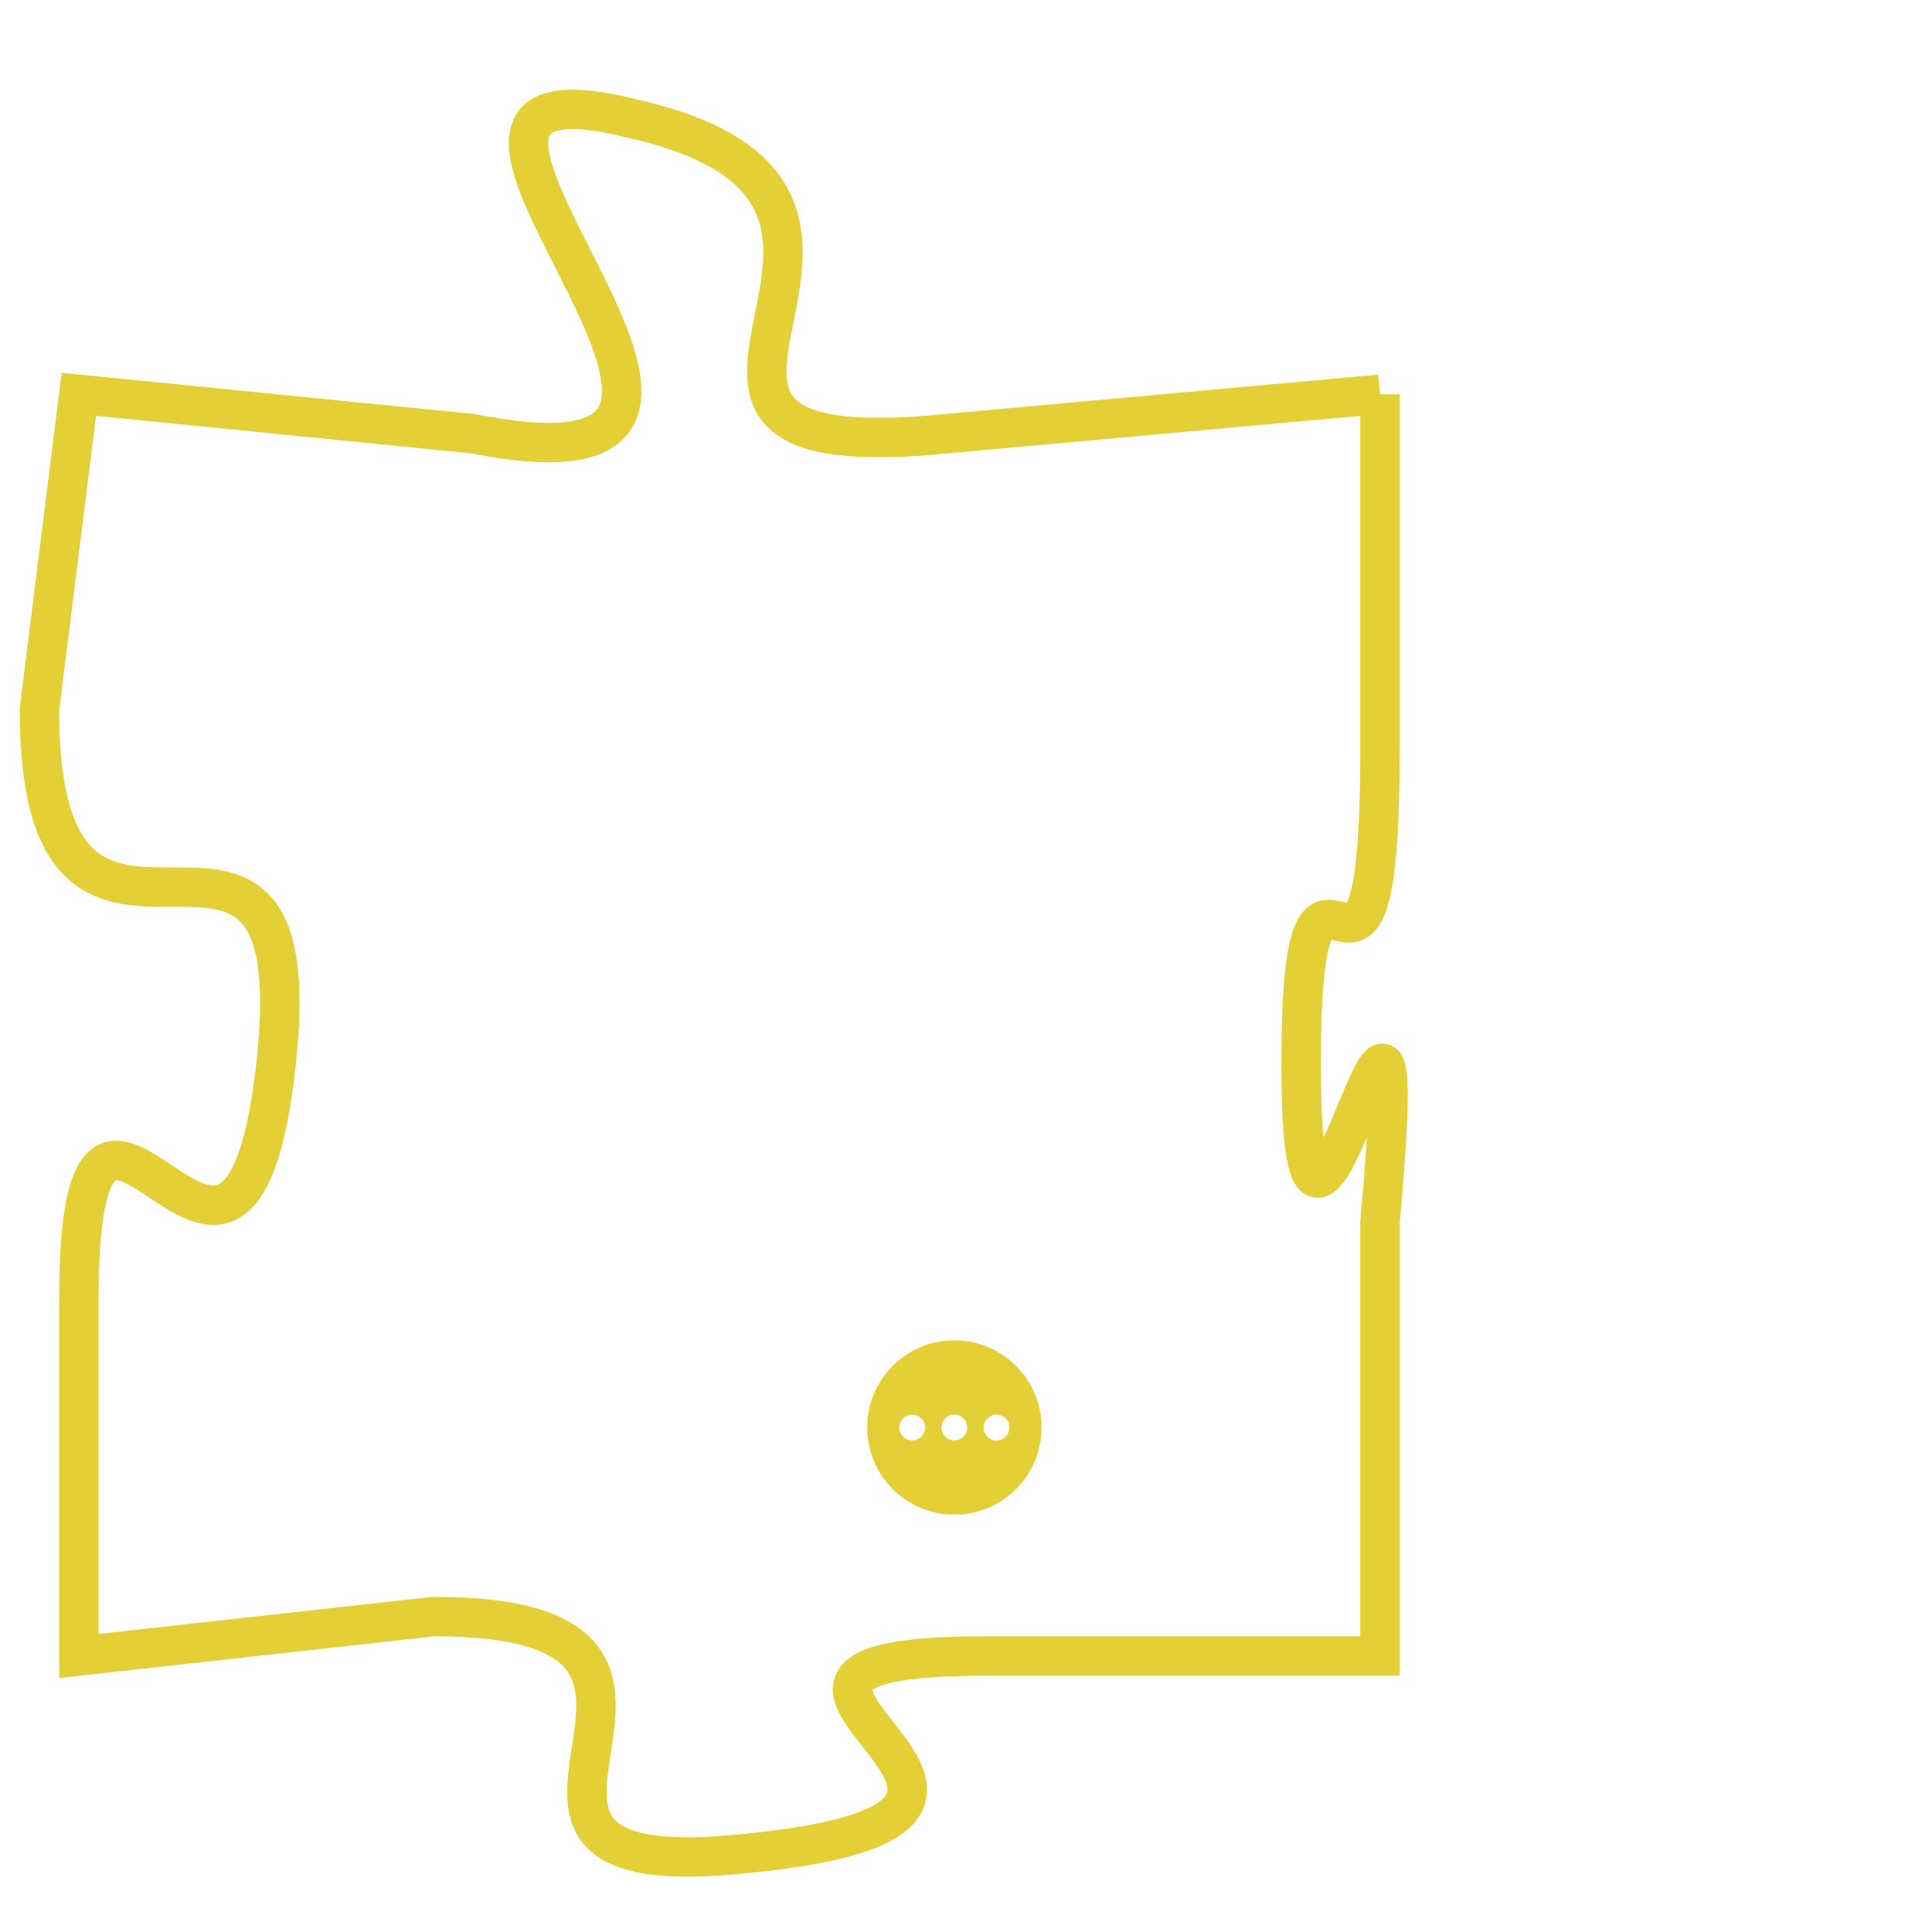 <svg version="1.1" xmlns="http://www.w3.org/2000/svg" xmlns:xlink="http://www.w3.org/1999/xlink" fill="transparent" x="0" y="0" width="350" height="350" preserveAspectRatio="xMinYMin slice"><style type="text/css">.links{fill:transparent;stroke: #E4CF37;}.links:hover{fill:#63D272; opacity:0.4;}</style><defs><g id="allt"><path id="t8632" d="M1749,2112 L1738,2113 C1728,2114 1739,2107 1730,2105 C1722,2103 1736,2115 1726,2113 L1716,2112 1716,2112 L1715,2120 C1715,2129 1722,2120 1721,2129 C1720,2138 1716,2126 1716,2135 L1716,2144 1716,2144 L1725,2143 C1734,2143 1724,2150 1733,2149 C1743,2148 1730,2144 1739,2144 L1749,2144 1749,2144 L1749,2133 C1750,2122 1747,2138 1747,2129 C1747,2121 1749,2130 1749,2121 L1749,2112"/></g><clipPath id="c" clipRule="evenodd" fill="transparent"><use href="#t8632"/></clipPath></defs><svg viewBox="1714 2102 37 49" preserveAspectRatio="xMinYMin meet"><svg width="4380" height="2430"><g><image crossorigin="anonymous" x="0" y="0" href="https://nftpuzzle.license-token.com/assets/completepuzzle.svg" width="100%" height="100%" /><g class="links"><use href="#t8632"/></g></g></svg><svg x="1736" y="2136" height="9%" width="9%" viewBox="0 0 330 330"><g><a xlink:href="https://nftpuzzle.license-token.com/" class="links"><title>See the most innovative NFT based token software licensing project</title><path fill="#E4CF37" id="more" d="M165,0C74.019,0,0,74.019,0,165s74.019,165,165,165s165-74.019,165-165S255.981,0,165,0z M85,190 c-13.785,0-25-11.215-25-25s11.215-25,25-25s25,11.215,25,25S98.785,190,85,190z M165,190c-13.785,0-25-11.215-25-25 s11.215-25,25-25s25,11.215,25,25S178.785,190,165,190z M245,190c-13.785,0-25-11.215-25-25s11.215-25,25-25 c13.785,0,25,11.215,25,25S258.785,190,245,190z"></path></a></g></svg></svg></svg>